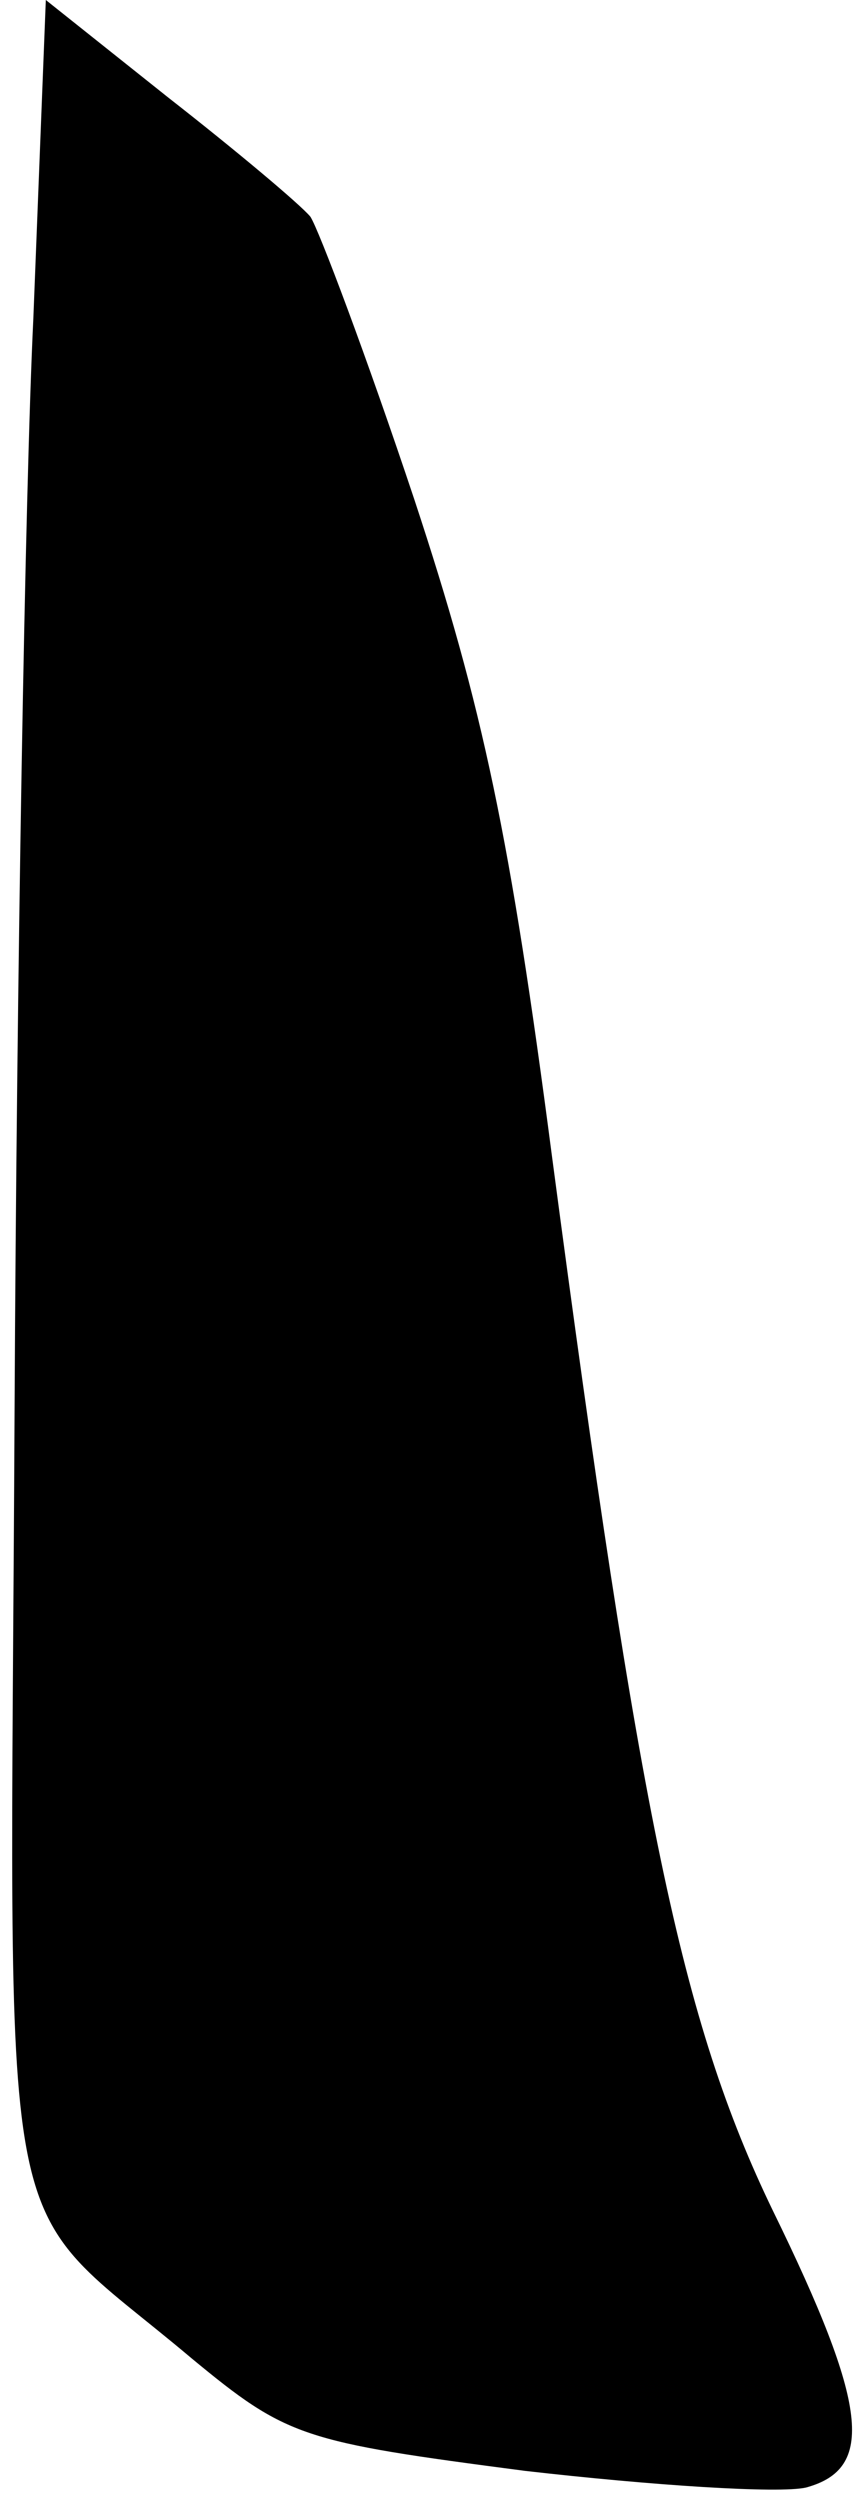 <?xml version="1.0" standalone="no"?>
<!DOCTYPE svg PUBLIC "-//W3C//DTD SVG 20010904//EN"
 "http://www.w3.org/TR/2001/REC-SVG-20010904/DTD/svg10.dtd">
<svg version="1.0" xmlns="http://www.w3.org/2000/svg"
 width="41pt" height="120pt" viewBox="0 0 41 120"
 preserveAspectRatio="xMidYMid meet">
<g transform="translate(0,120) scale(0.1,-0.1)"
fill="#000000" stroke="none">
<path fill="#000000" stroke="none" d="M16 1047 c-4 -83 -8 -319 -9 -523 -2
-421 -11 -375 85 -456 46 -38 53 -40 160 -54 61 -7 122 -11 135 -8 33 9 30 39
-16 133 -44 91 -64 189 -106 506 -20 153 -33 215 -66 315 -23 69 -46 130 -50
136 -5 6 -36 32 -68 57 l-59 47 -6 -153z"/>
</g>
</svg>
